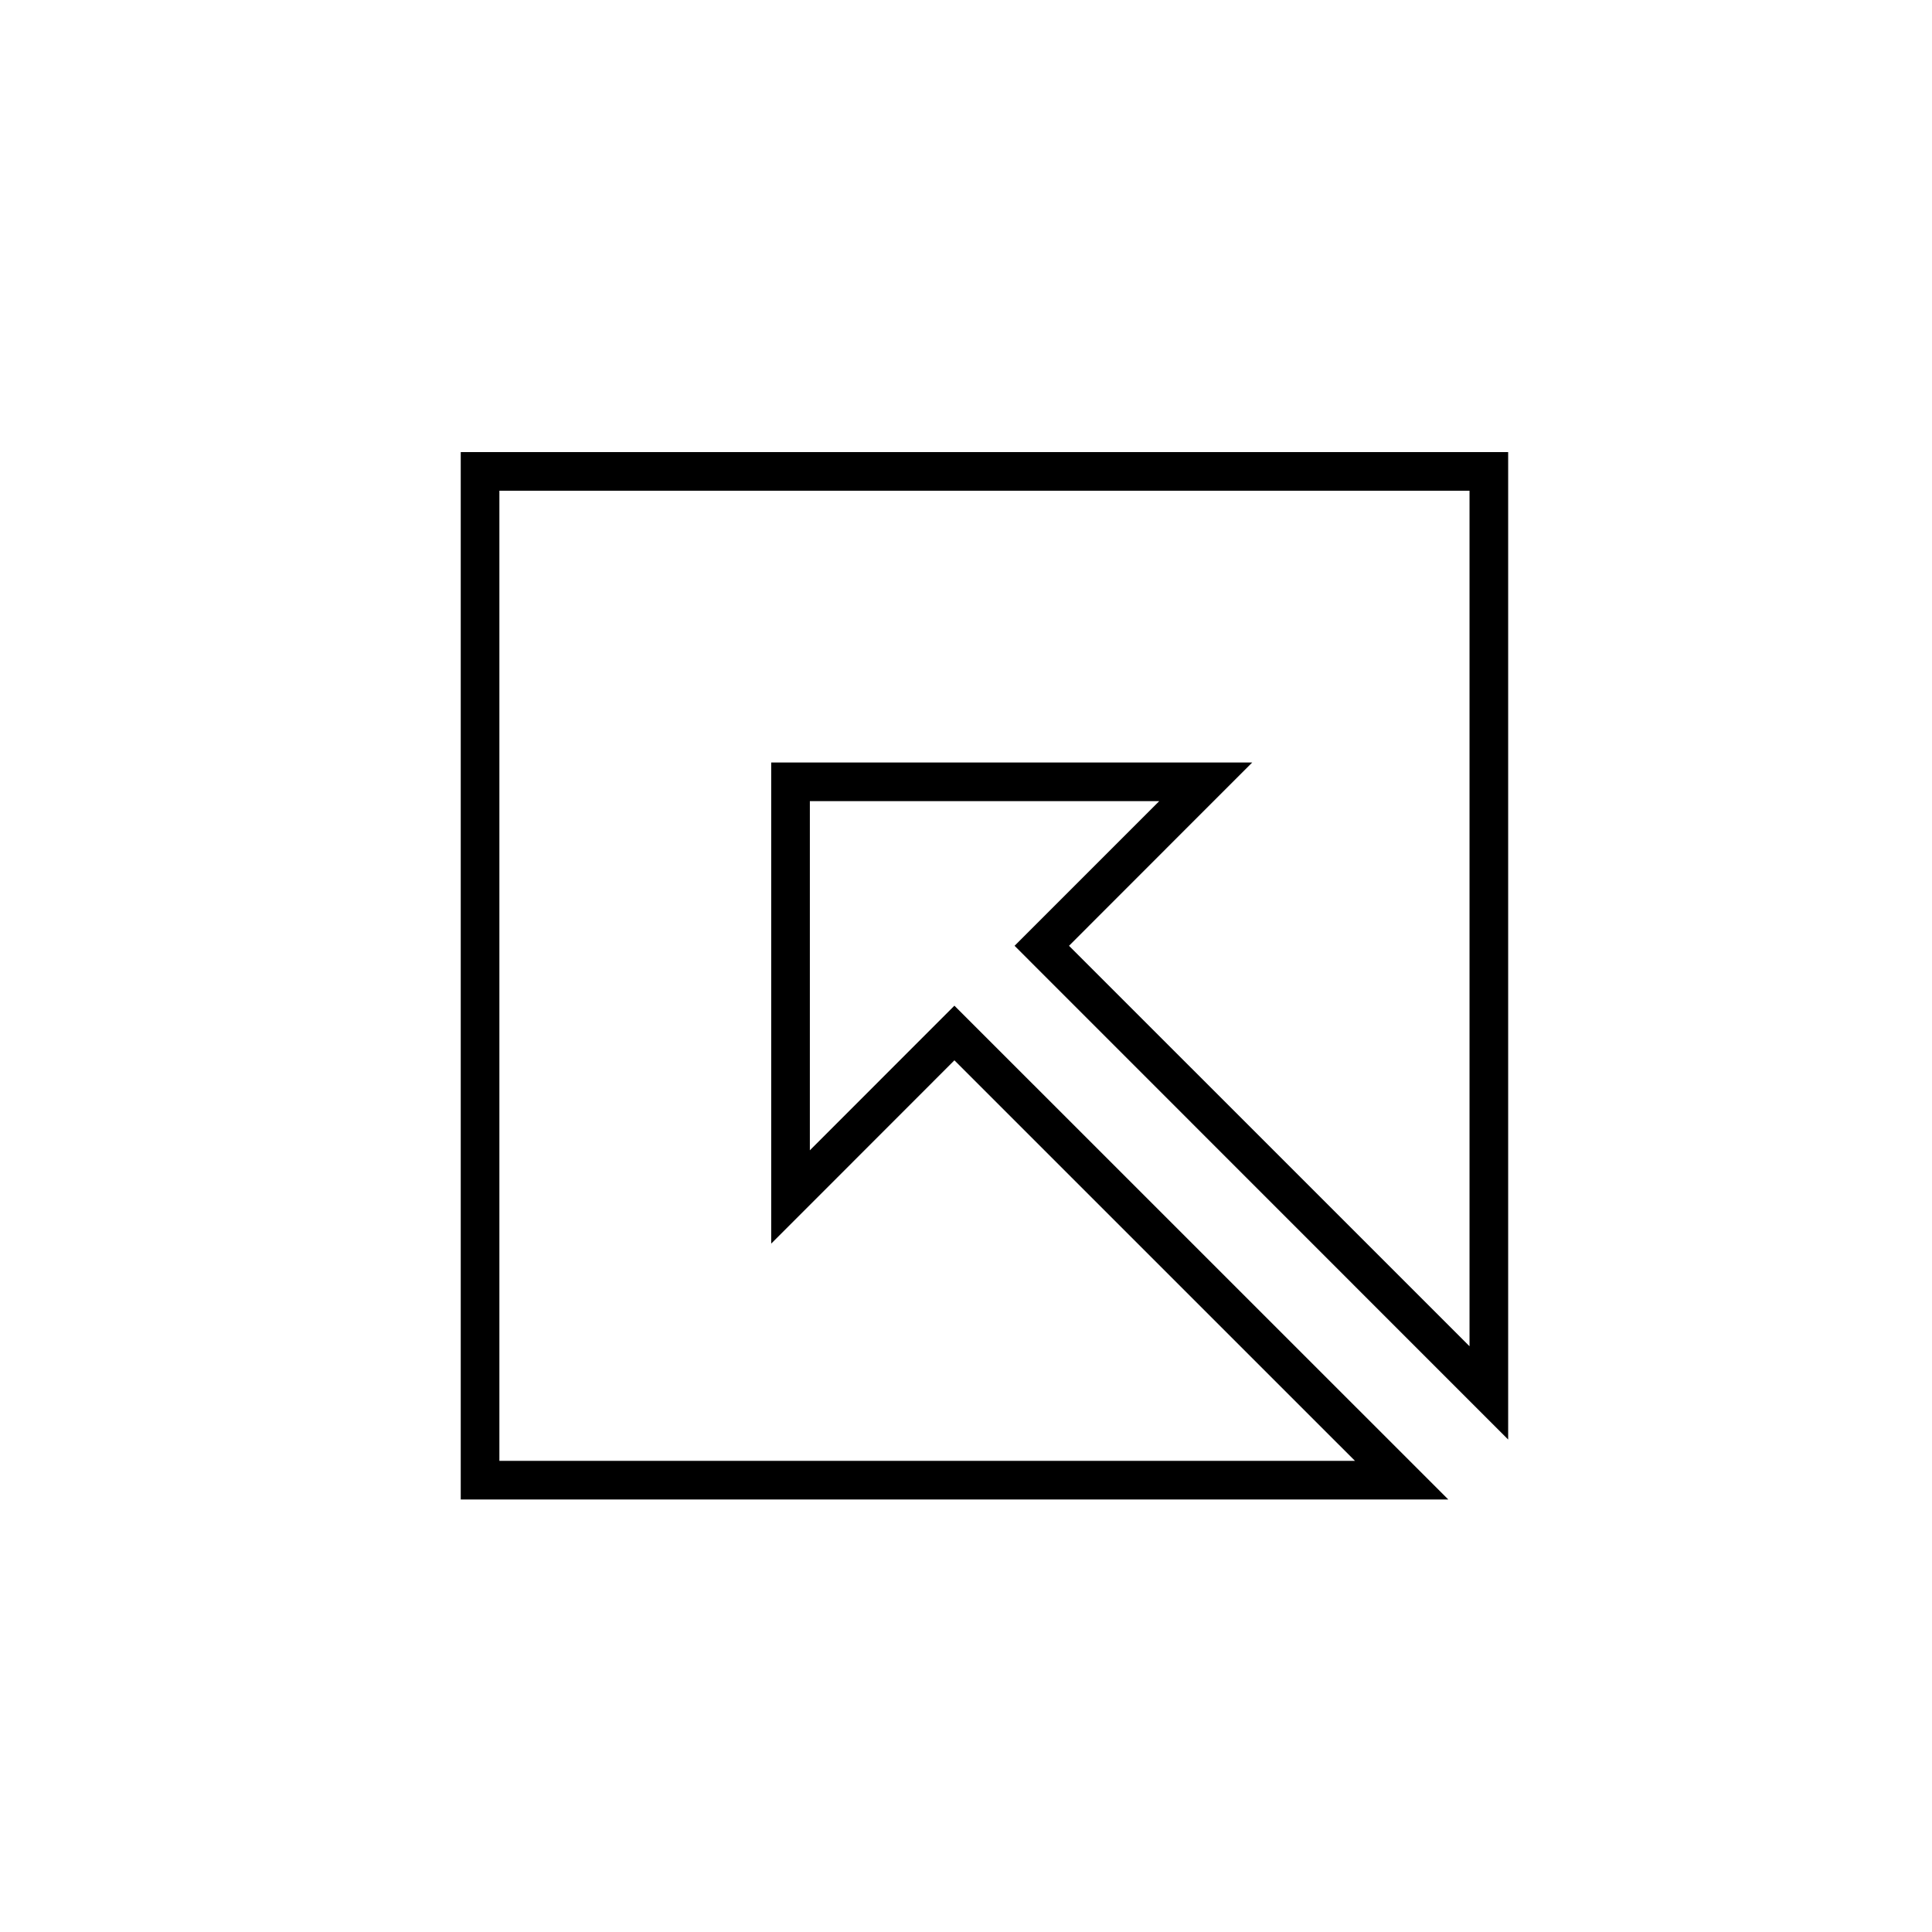 <svg xmlns="http://www.w3.org/2000/svg" viewBox="0 0 500 500">
  <path d="M380.31,127V348.41L276.66,244.77,307,214.41l17.07-17.07H199.59v124.5l17.07-17.07L247,274.41,350.66,378.06H129.24V127H380.31m10-10H119.24V388.06H374.81L247,260.27,209.59,297.7V207.34H300l-37.43,37.43L390.31,372.55V117Z"/>
</svg>
